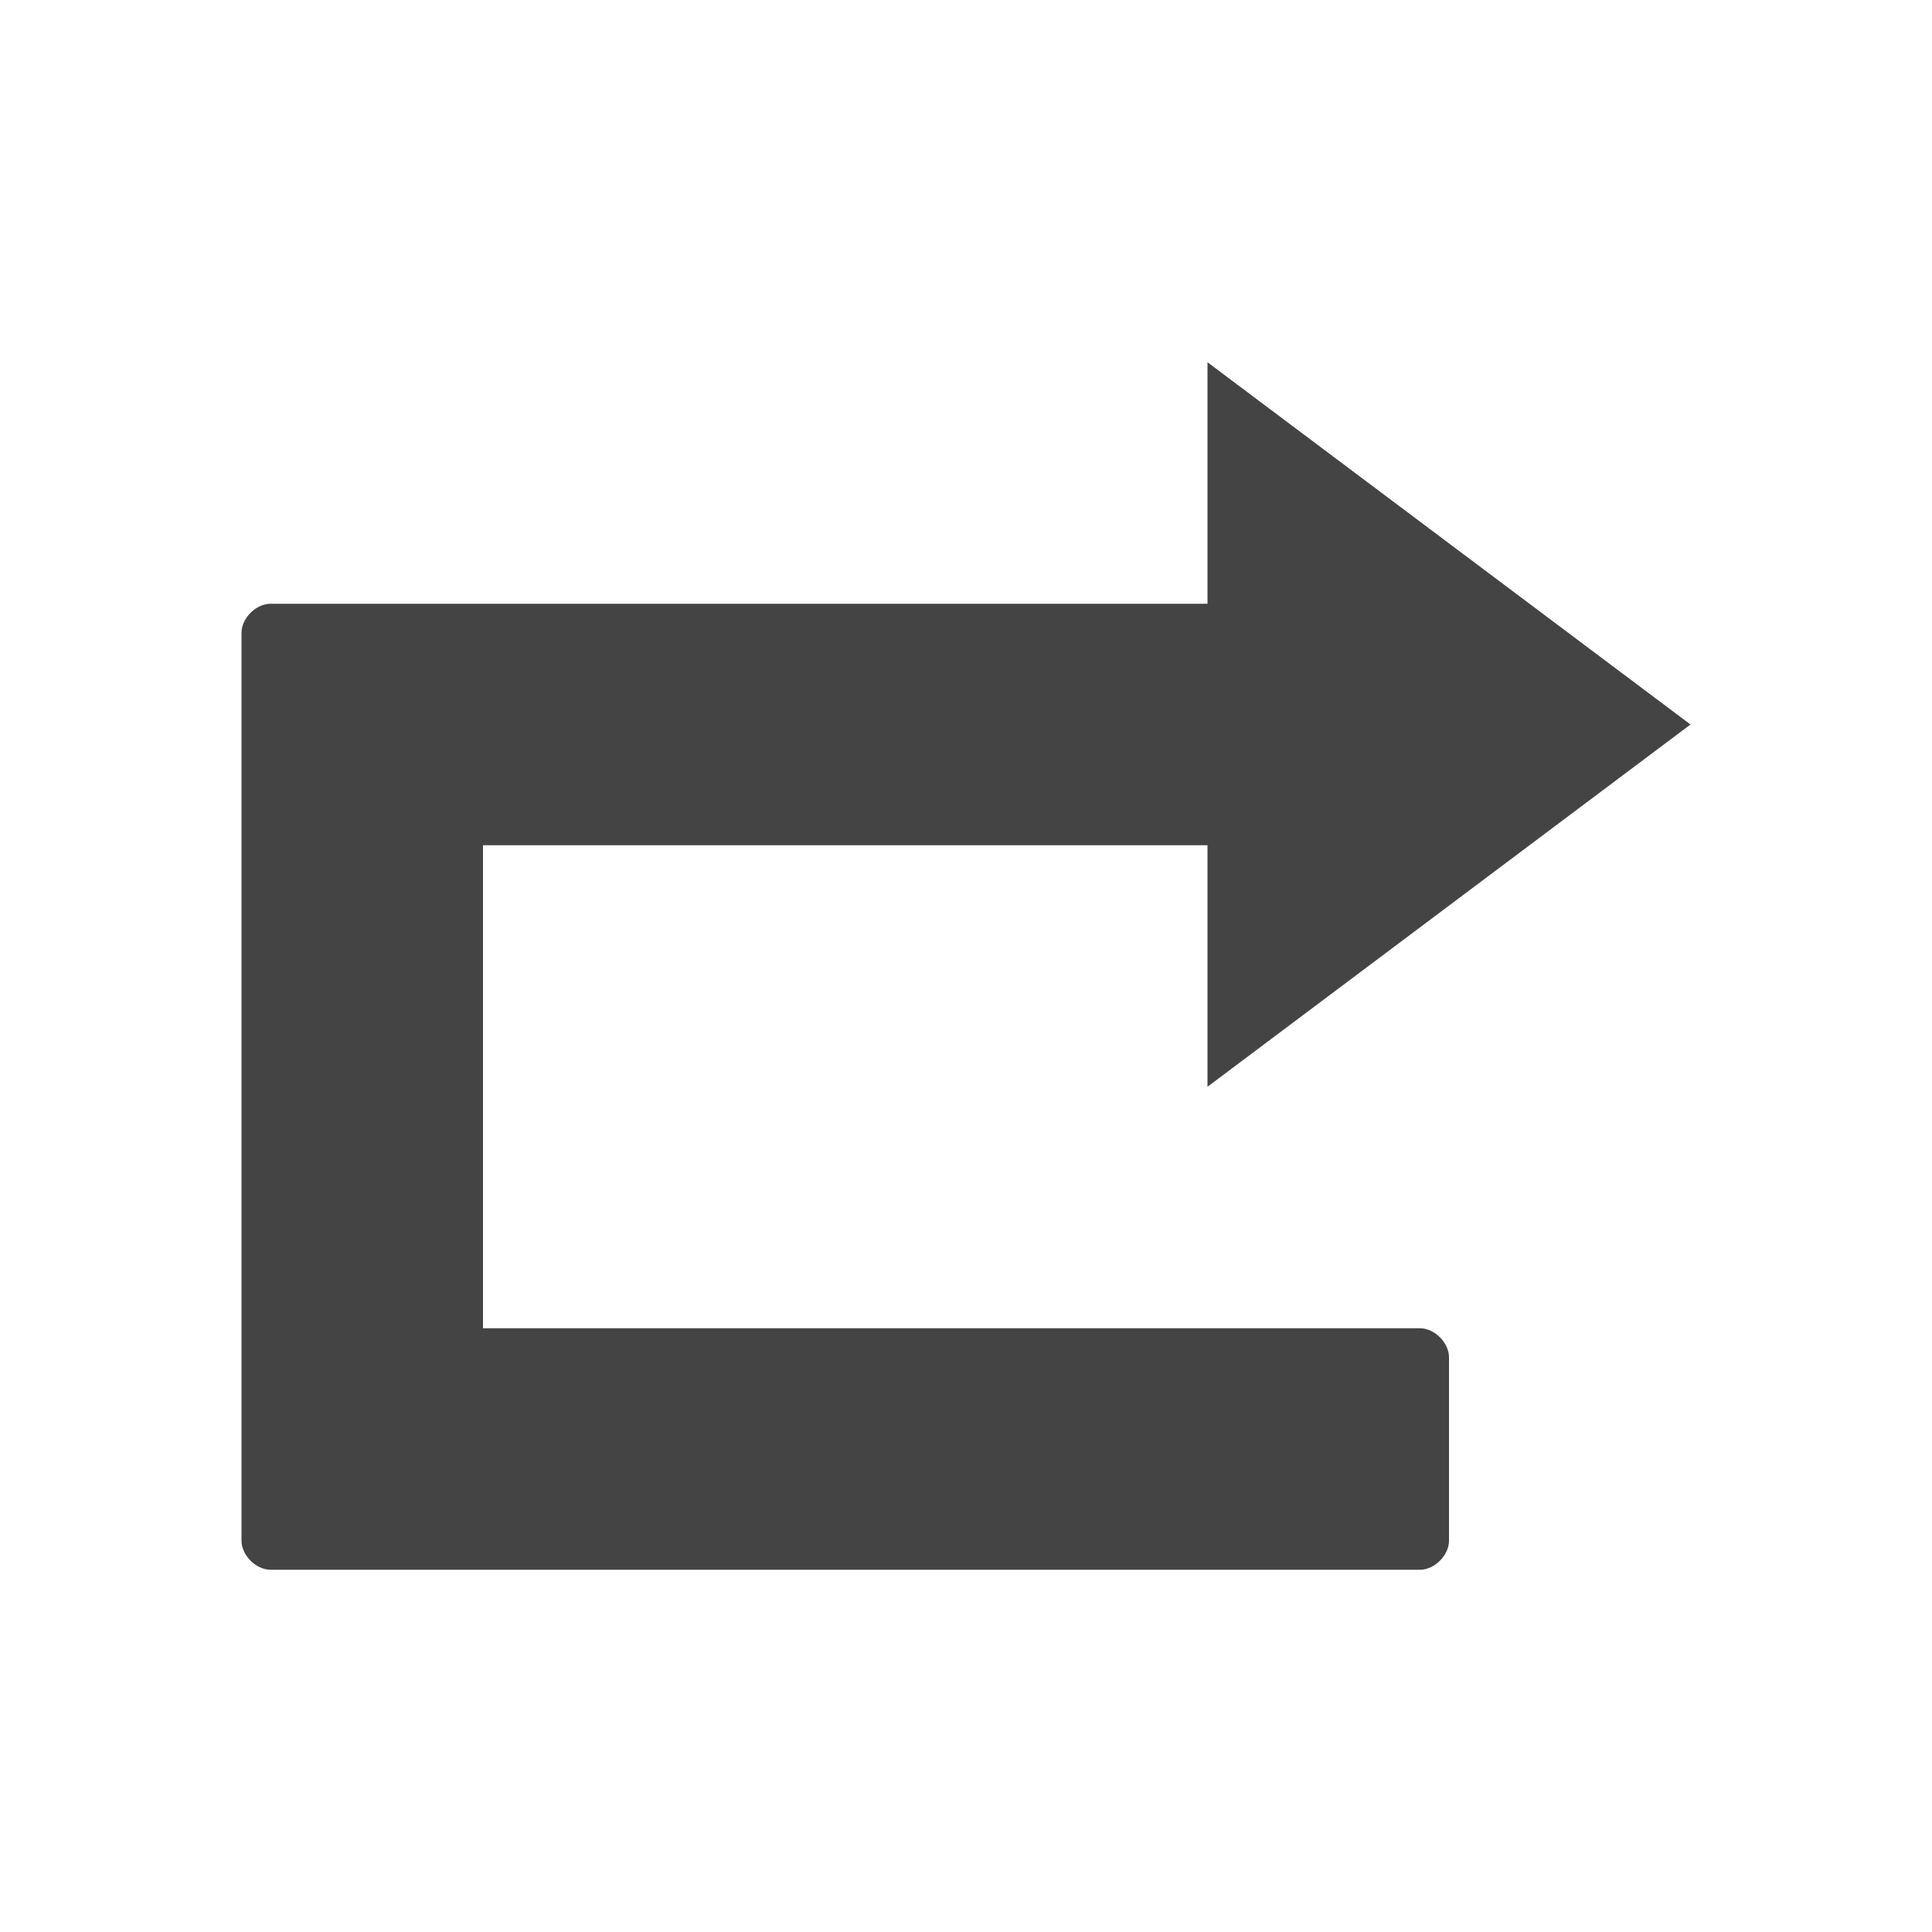 <?xml version="1.0"?><svg xmlns="http://www.w3.org/2000/svg" width="40" height="40" viewBox="0 0 40 40"><path fill="#444" d="m35 15l-10 7.5v-5h-15v10h19.4c0.3 0 0.6 0.3 0.6 0.6v3.8c0 0.3-0.3 0.6-0.6 0.6h-23.8c-0.3 0-0.6-0.3-0.6-0.6v-18.8c0-0.3 0.3-0.6 0.6-0.6h19.4v-5z"></path></svg>
